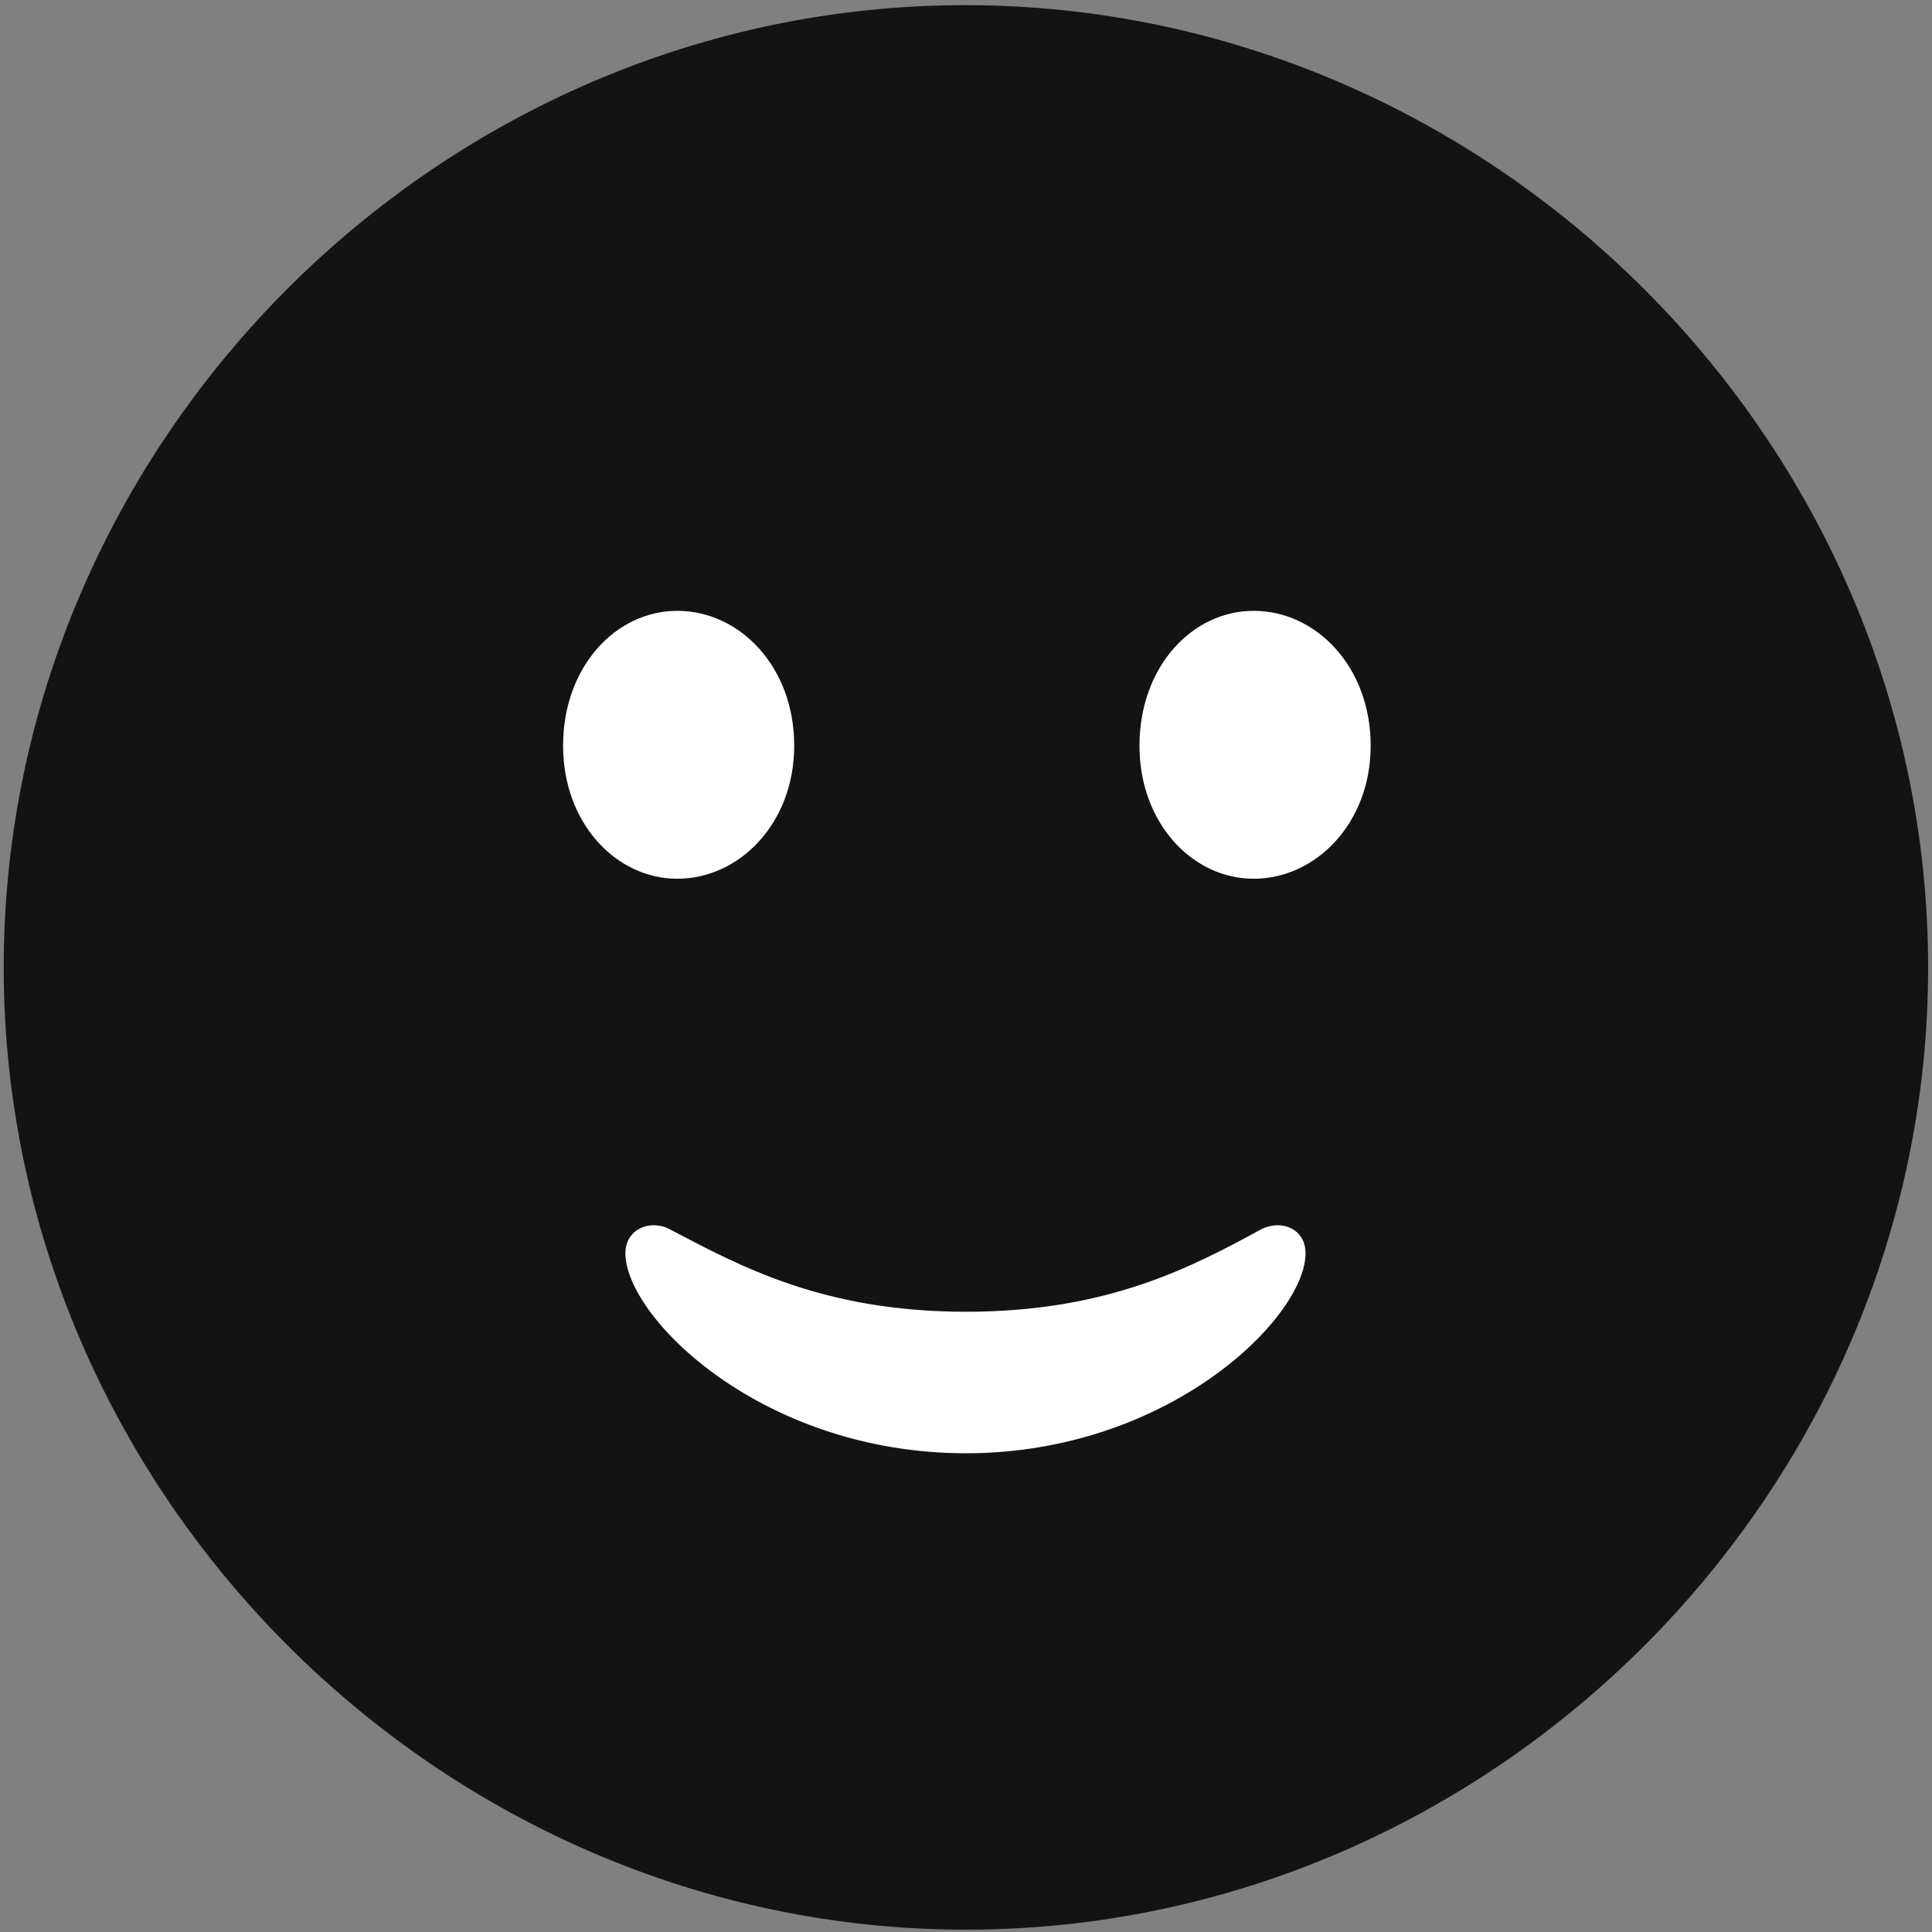 <svg width="24" height="24" viewBox="0 0 24 24" fill="none" xmlns="http://www.w3.org/2000/svg">
<rect x="0" y="0" width="24" height="24" fill="#808080" stroke="none"/>
<g clip-path="url(#clip0_2207_18407)">
<path d="M11.999 23.971C18.538 23.971 23.952 18.545 23.952 12.018C23.952 5.479 18.527 0.064 11.988 0.064C5.46 0.064 0.046 5.479 0.046 12.018C0.046 18.545 5.472 23.971 11.999 23.971Z" fill="black" fill-opacity="0.85"/>
<path d="M11.999 18.053C9.468 18.053 7.769 16.365 7.769 15.568C7.769 15.275 8.062 15.146 8.308 15.264C9.198 15.732 10.23 16.295 11.999 16.295C13.757 16.295 14.8 15.744 15.679 15.264C15.937 15.146 16.218 15.275 16.218 15.568C16.218 16.365 14.519 18.053 11.999 18.053ZM8.413 10.916C7.652 10.916 6.995 10.225 6.995 9.264C6.995 8.279 7.652 7.588 8.413 7.588C9.187 7.588 9.866 8.279 9.866 9.264C9.866 10.225 9.187 10.916 8.413 10.916ZM15.573 10.916C14.812 10.916 14.155 10.225 14.155 9.264C14.155 8.279 14.812 7.588 15.573 7.588C16.347 7.588 17.027 8.279 17.027 9.264C17.027 10.225 16.347 10.916 15.573 10.916Z" fill="white"/>
</g>
<defs>
<clipPath id="clip0_2207_18407">
<rect width="23.906" height="23.918" fill="white" transform="translate(0.046 0.064)"/>
</clipPath>
</defs>
</svg>
